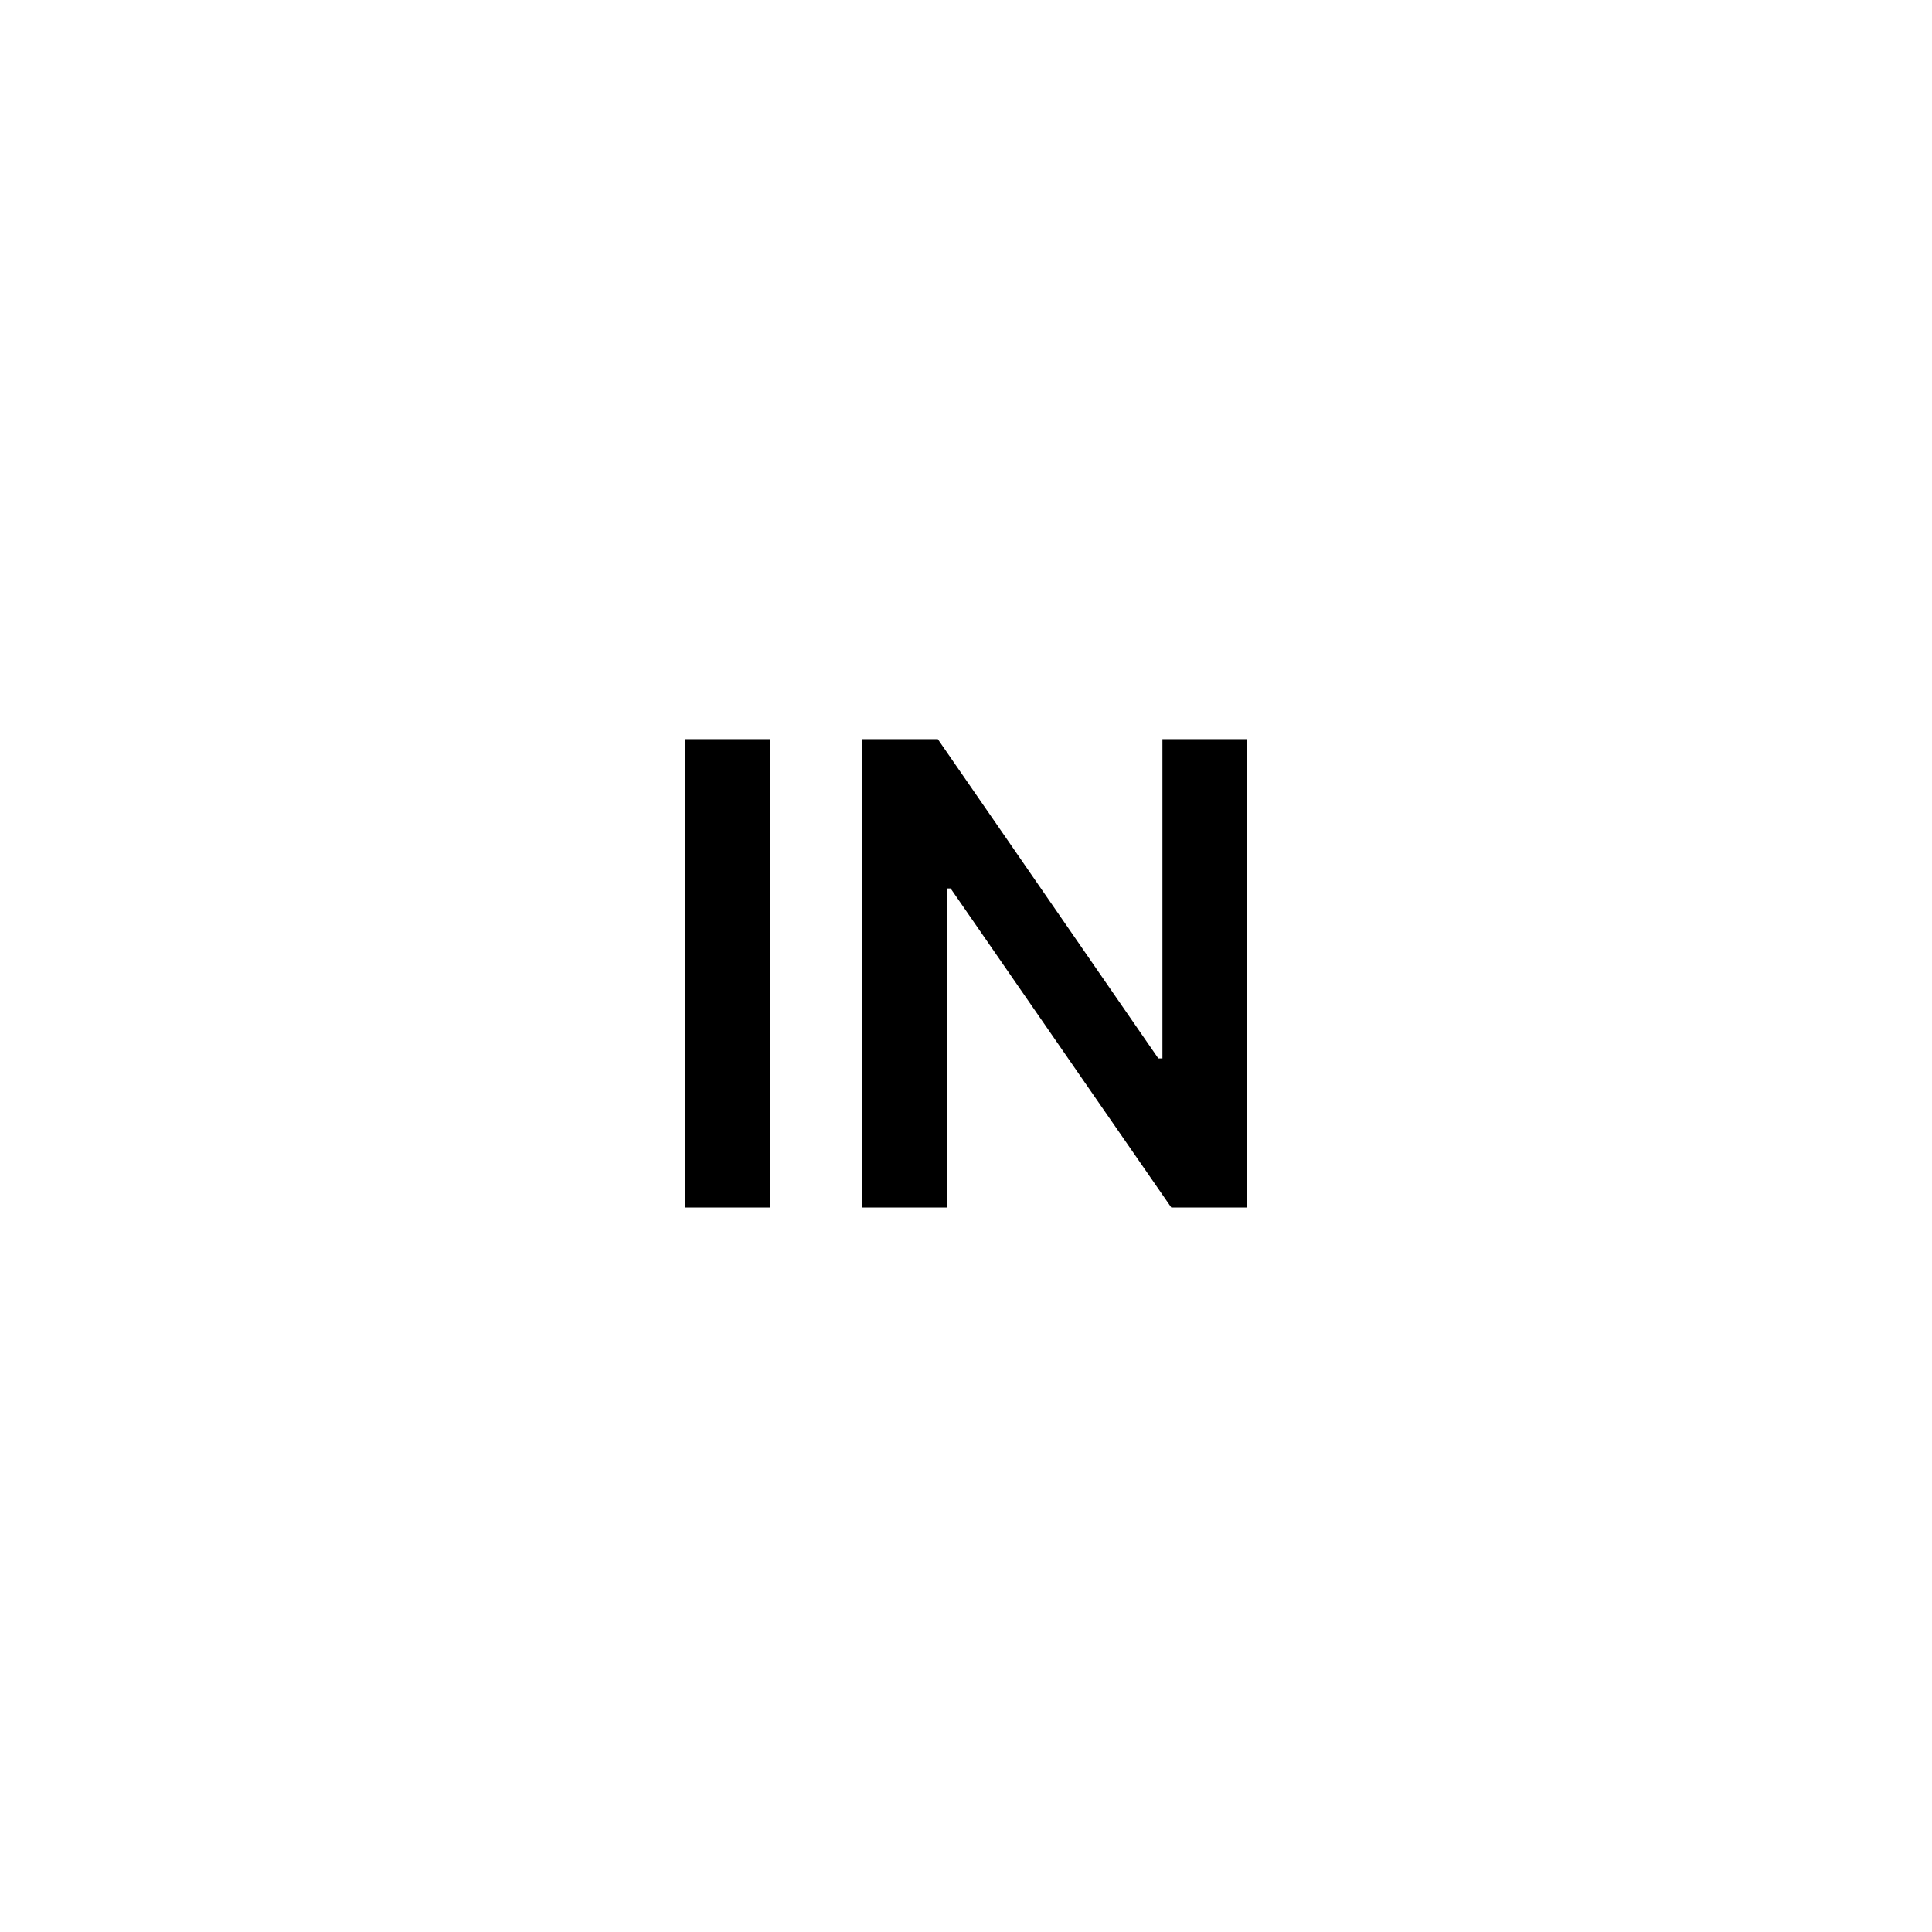 <svg width="24" height="24" viewBox="0 0 24 24" fill="none" xmlns="http://www.w3.org/2000/svg">
<path d="M9.565 9.182V15H8.511V9.182H9.565ZM15.488 9.182V15H14.55L11.809 11.037H11.761V15H10.707V9.182H11.65L14.389 13.148H14.44V9.182H15.488Z" fill="black"/>
</svg>

